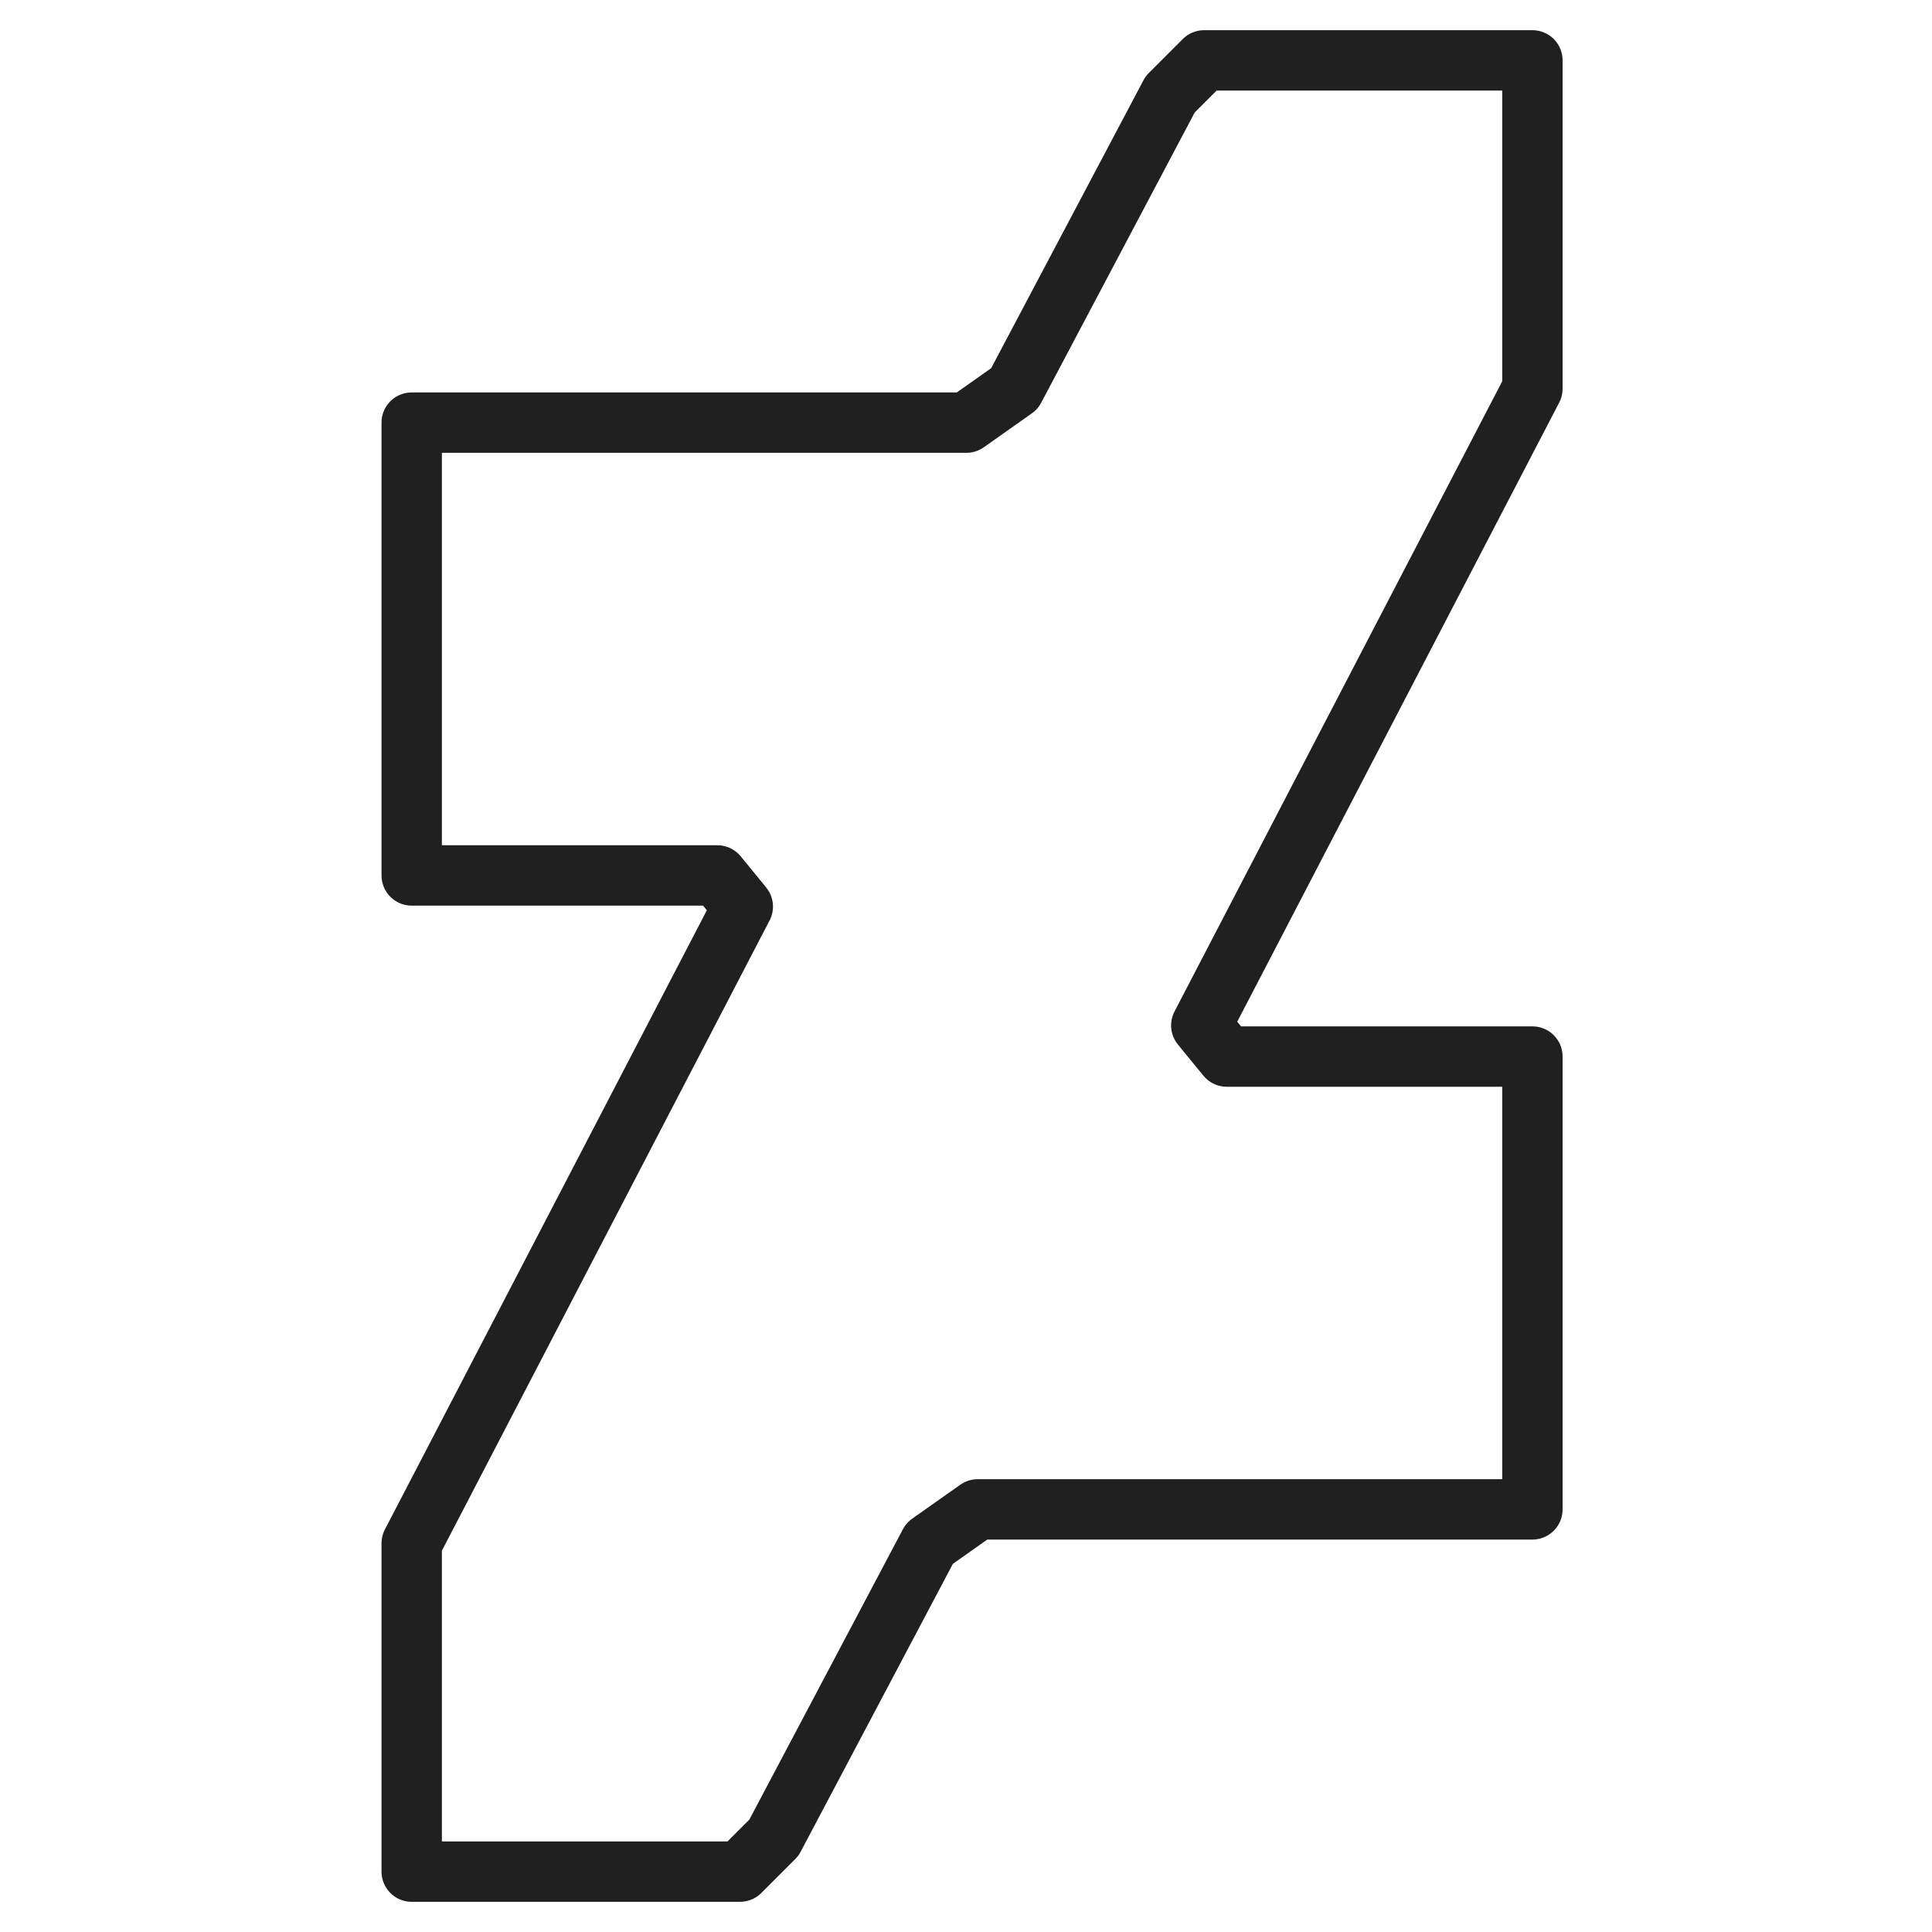 <svg xmlns="http://www.w3.org/2000/svg" viewBox="0 0 64 64" aria-labelledby="title" aria-describedby="desc"><path data-name="layer1" fill="none" stroke="#202020" stroke-linecap="round" stroke-miterlimit="10" stroke-width="2" d="M50.763 12.875V2H39.888l-1.125 1.125-5.157 9.75L32.013 14H13.638v15h10.125l.843 1.031-10.968 21.094V62h10.875l1.125-1.125 5.156-9.75L32.388 50h18.375V35H40.638l-.844-1.031 10.969-21.094z" stroke-linejoin="round"/></svg>